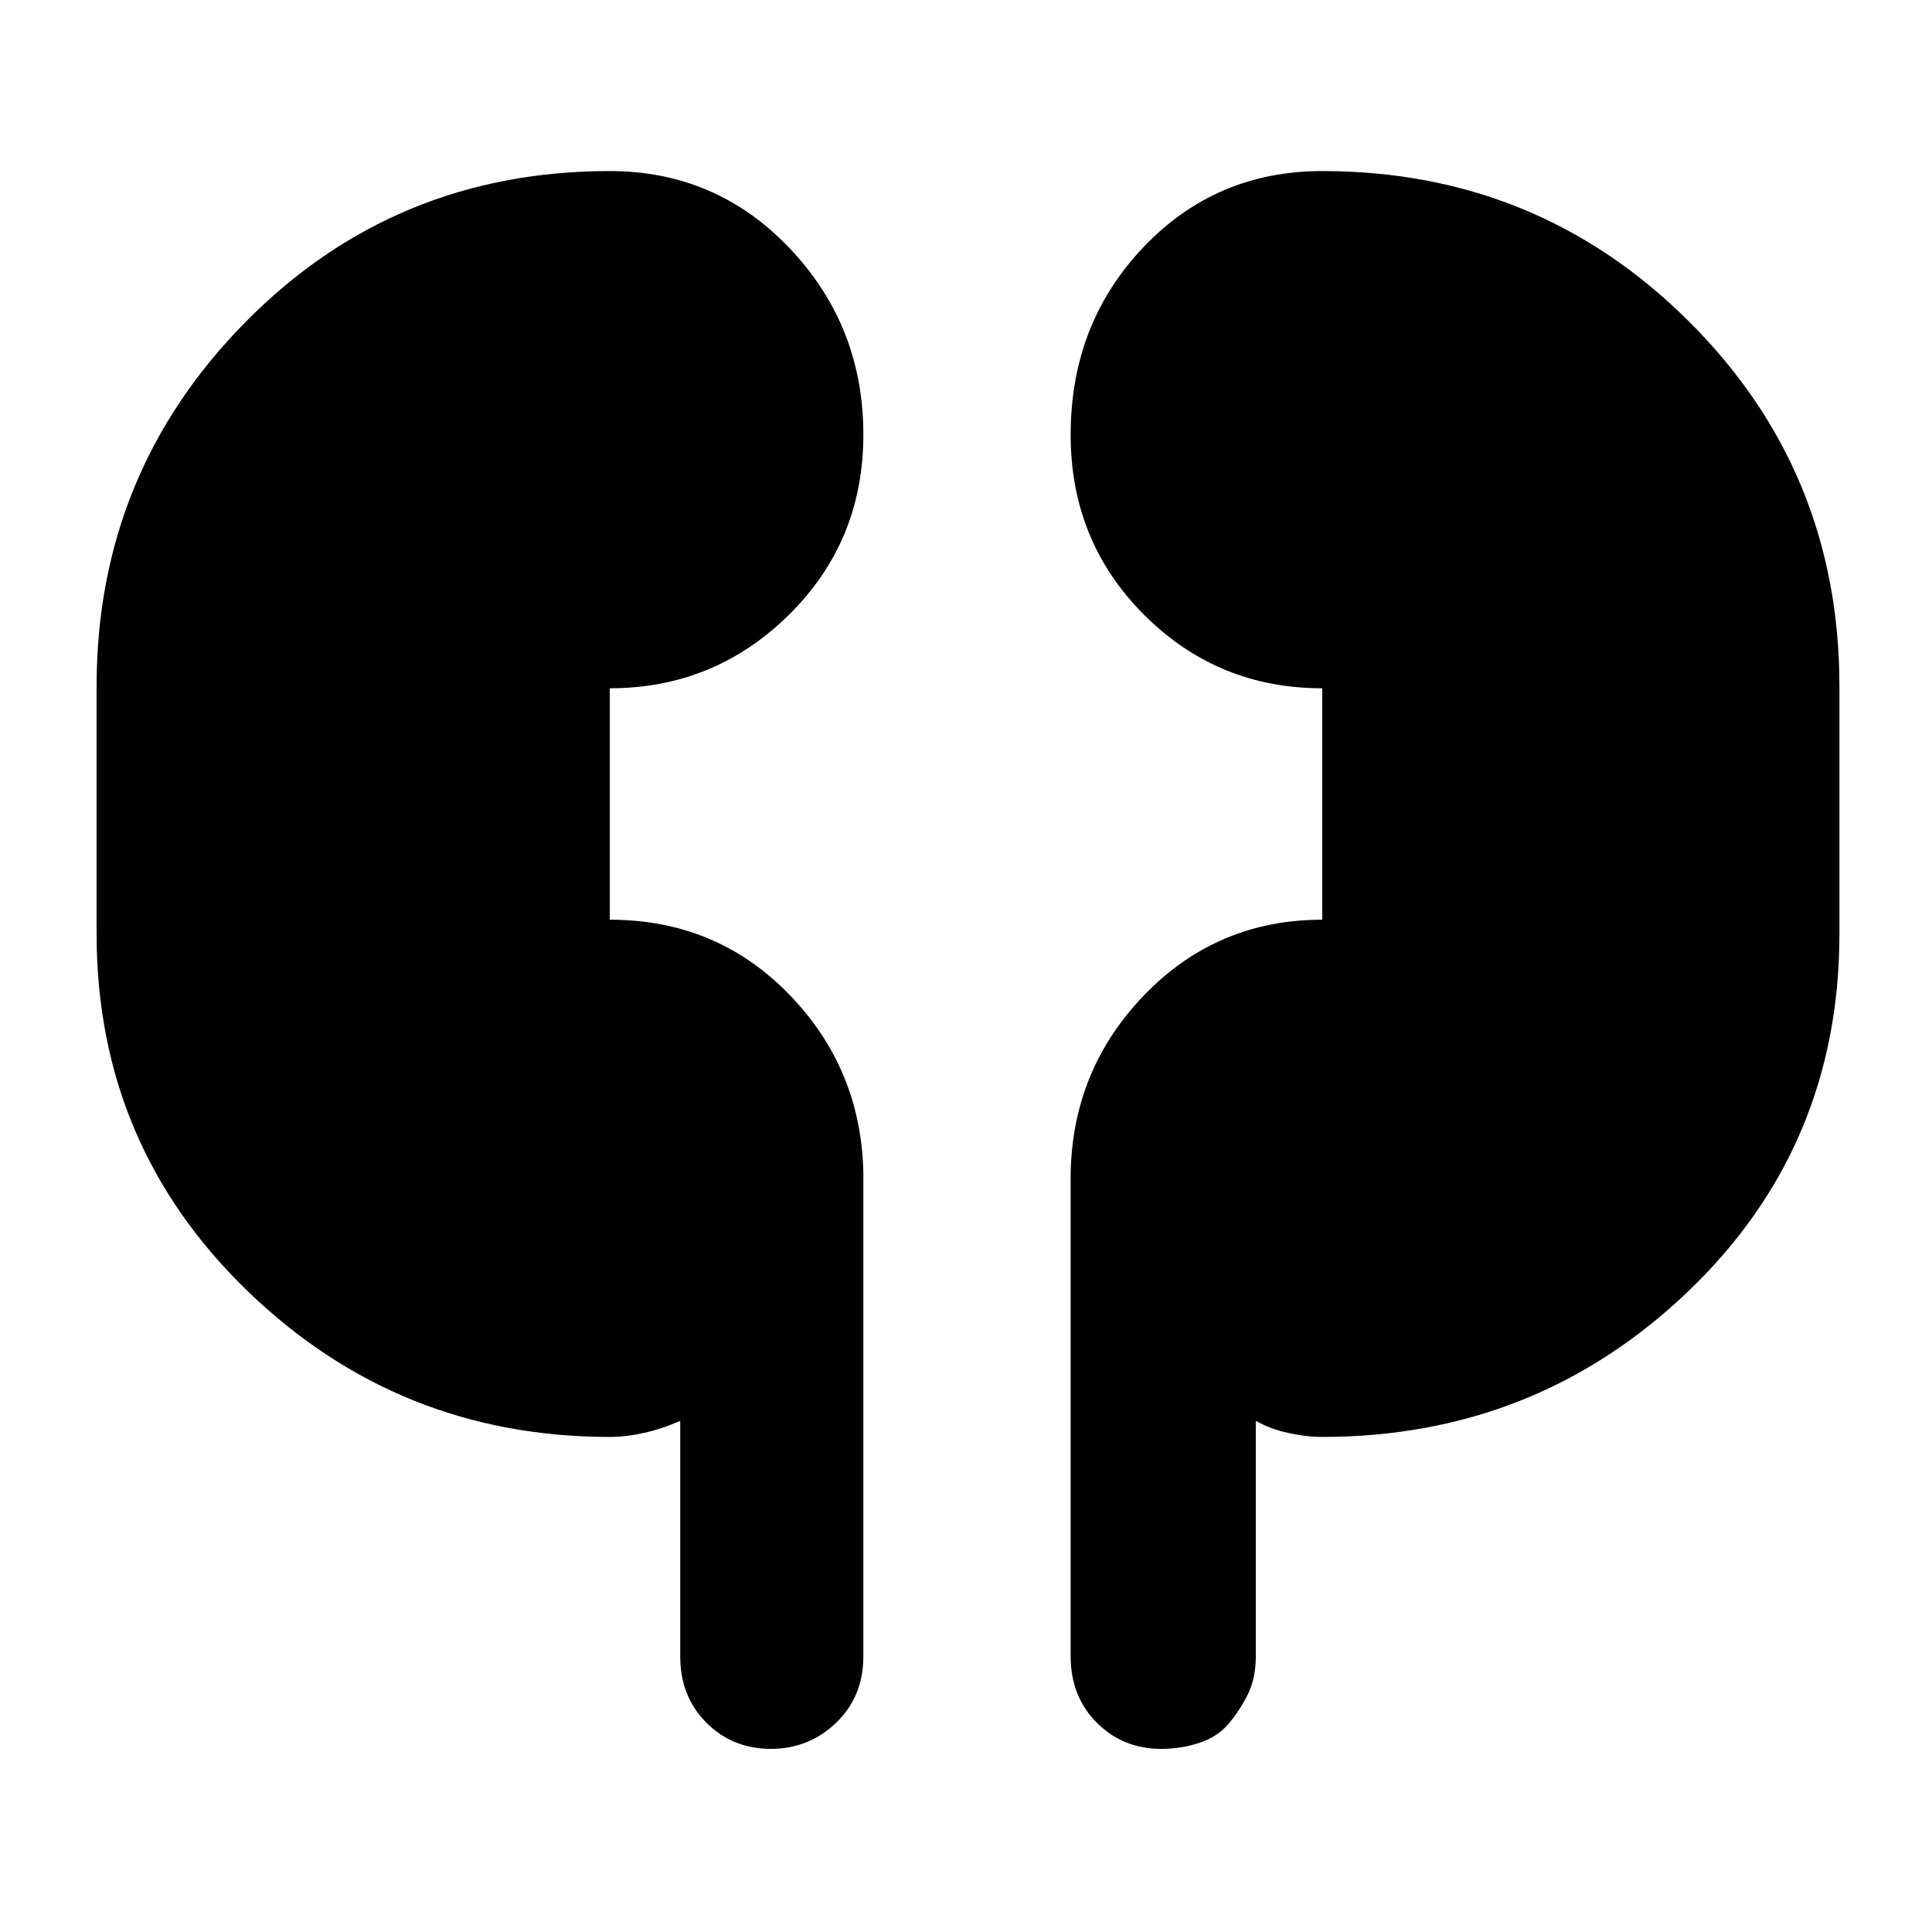 <svg xmlns="http://www.w3.org/2000/svg" height="48" width="48"><path d="M15.15 35.7q-5.25 0-9-3.625T2.4 23.2v-6.15q0-5.3 3.7-9.05 3.7-3.75 9.05-3.75 2.65 0 4.475 1.925Q21.45 8.1 21.45 10.8q0 2.65-1.85 4.475-1.85 1.825-4.45 1.825v5.75q2.65 0 4.45 1.85 1.8 1.85 1.85 4.45v12q0 1-.675 1.65-.675.65-1.625.65t-1.6-.65q-.65-.65-.65-1.65V35.3q-.45.2-.9.3-.45.1-.85.1Zm17.7 0q-.4 0-.85-.1-.45-.1-.8-.3v5.85q0 .55-.2.95-.2.4-.475.725-.275.325-.725.475-.45.15-.95.15-.95 0-1.6-.65-.65-.65-.65-1.65v-12q.05-2.6 1.85-4.45t4.4-1.85V17.1q-2.6 0-4.425-1.825Q26.6 13.45 26.6 10.8q0-2.75 1.8-4.65 1.8-1.9 4.45-1.9 5.35 0 9.1 3.725t3.75 9.075v6.15q0 5.3-3.775 8.9-3.775 3.6-9.075 3.6Z"/></svg>